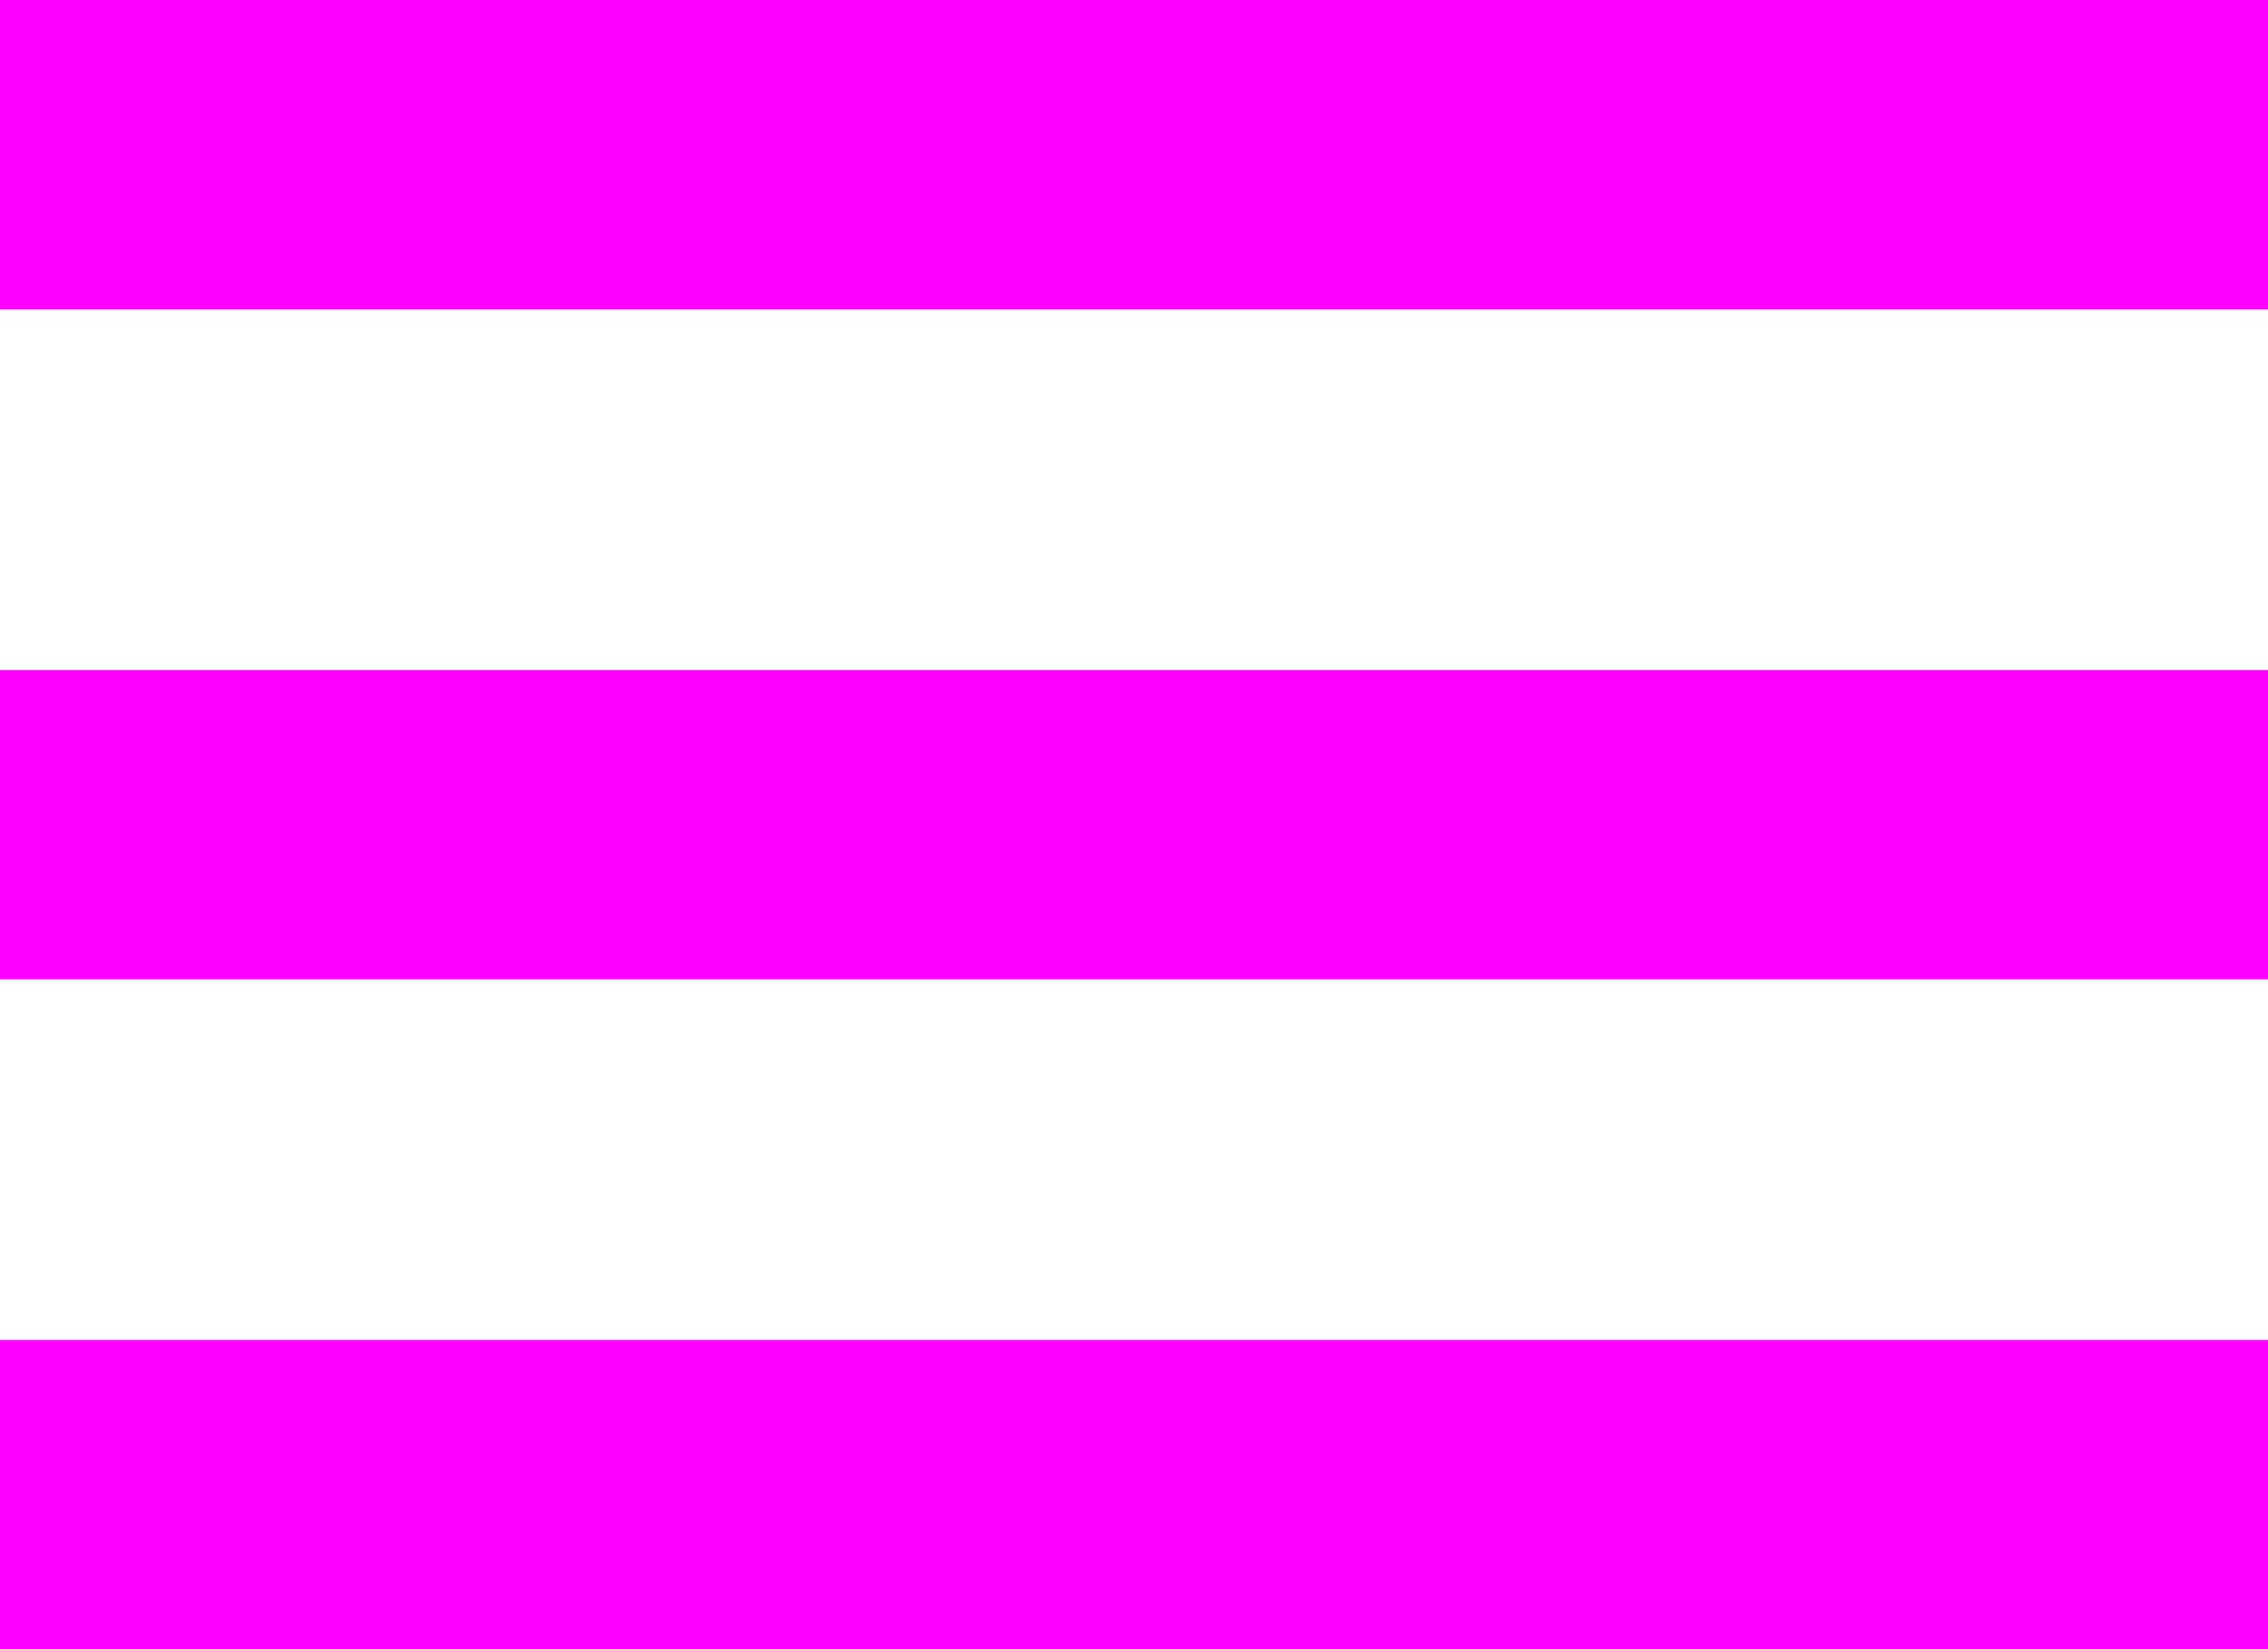<svg width="44" height="32" viewBox="0 0 44 32" fill="none" xmlns="http://www.w3.org/2000/svg">
<rect width="44" height="6" fill="#FF00FF"/>
<rect y="13" width="44" height="6" fill="#FF00FF"/>
<rect y="26" width="44" height="6" fill="#FF00FF"/>
</svg>

